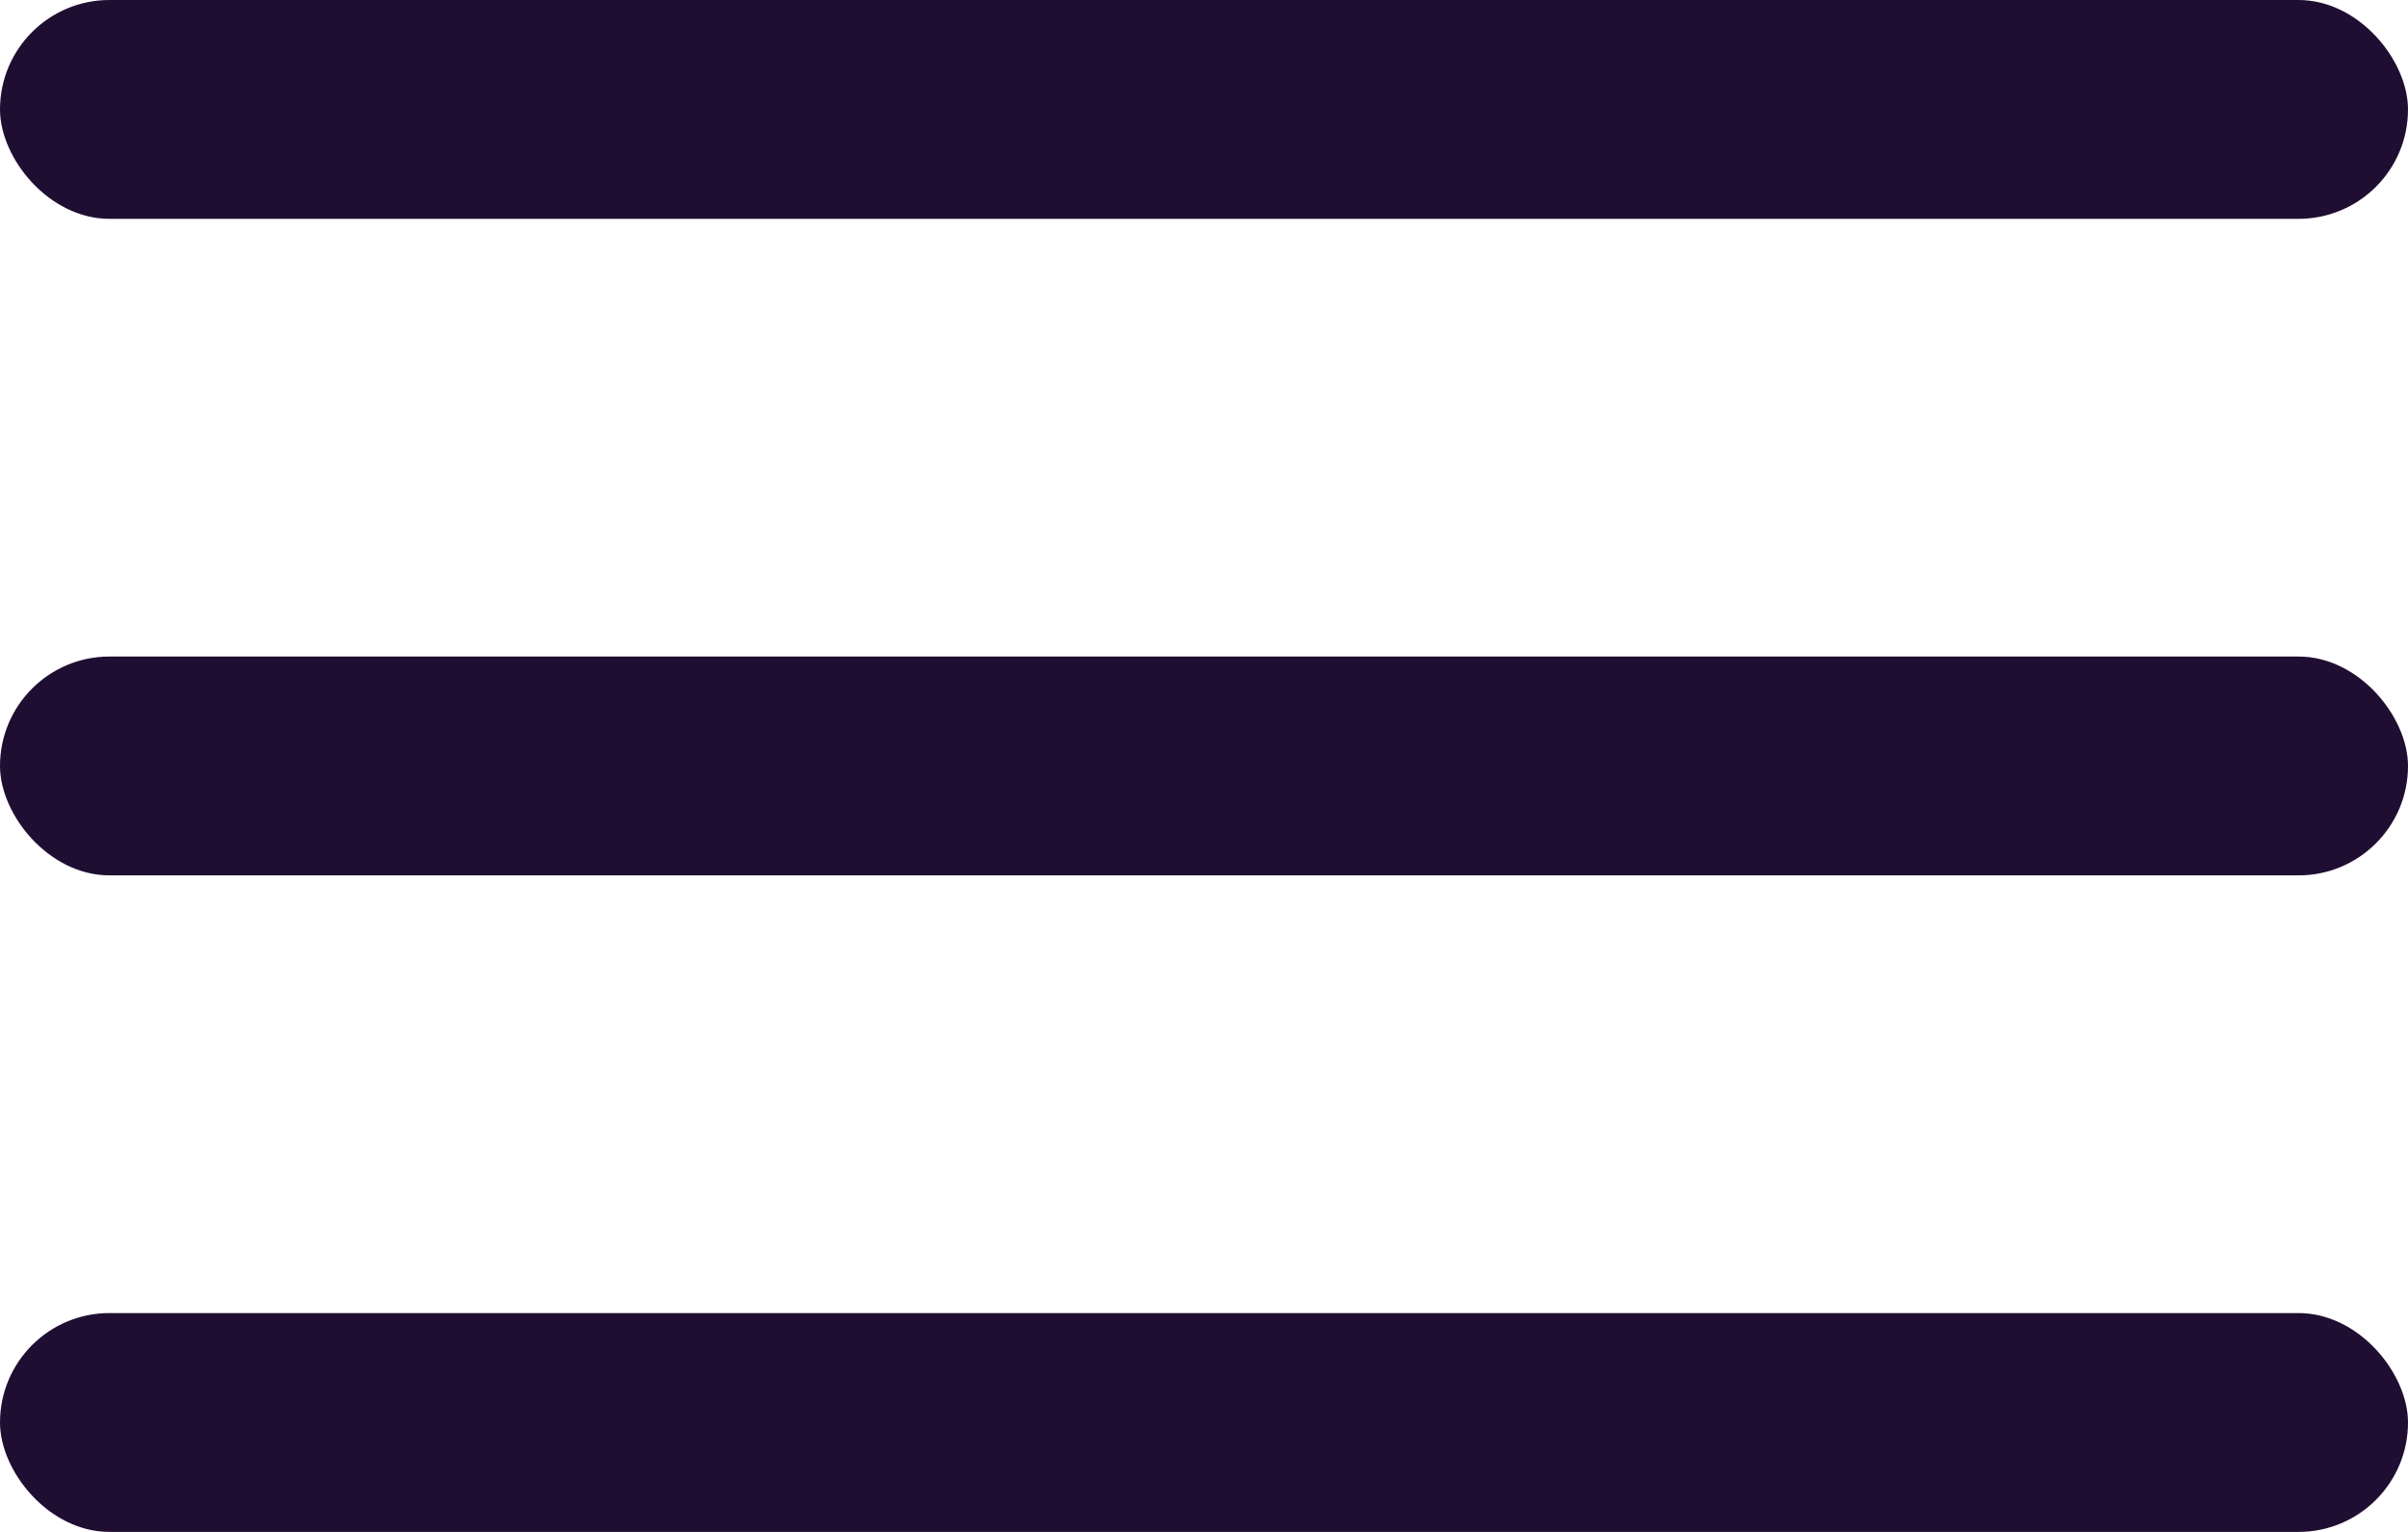 <svg xmlns="http://www.w3.org/2000/svg" width="22" height="14" viewBox="0 0 22 14"><g transform="translate(-74 -769)"><rect width="22" height="2" rx="1" transform="translate(74 769)" fill="#200e32"/><rect width="22" height="2" rx="1" transform="translate(74 775)" fill="#200e32"/><rect width="22" height="2" rx="1" transform="translate(74 781)" fill="#200e32"/></g></svg>